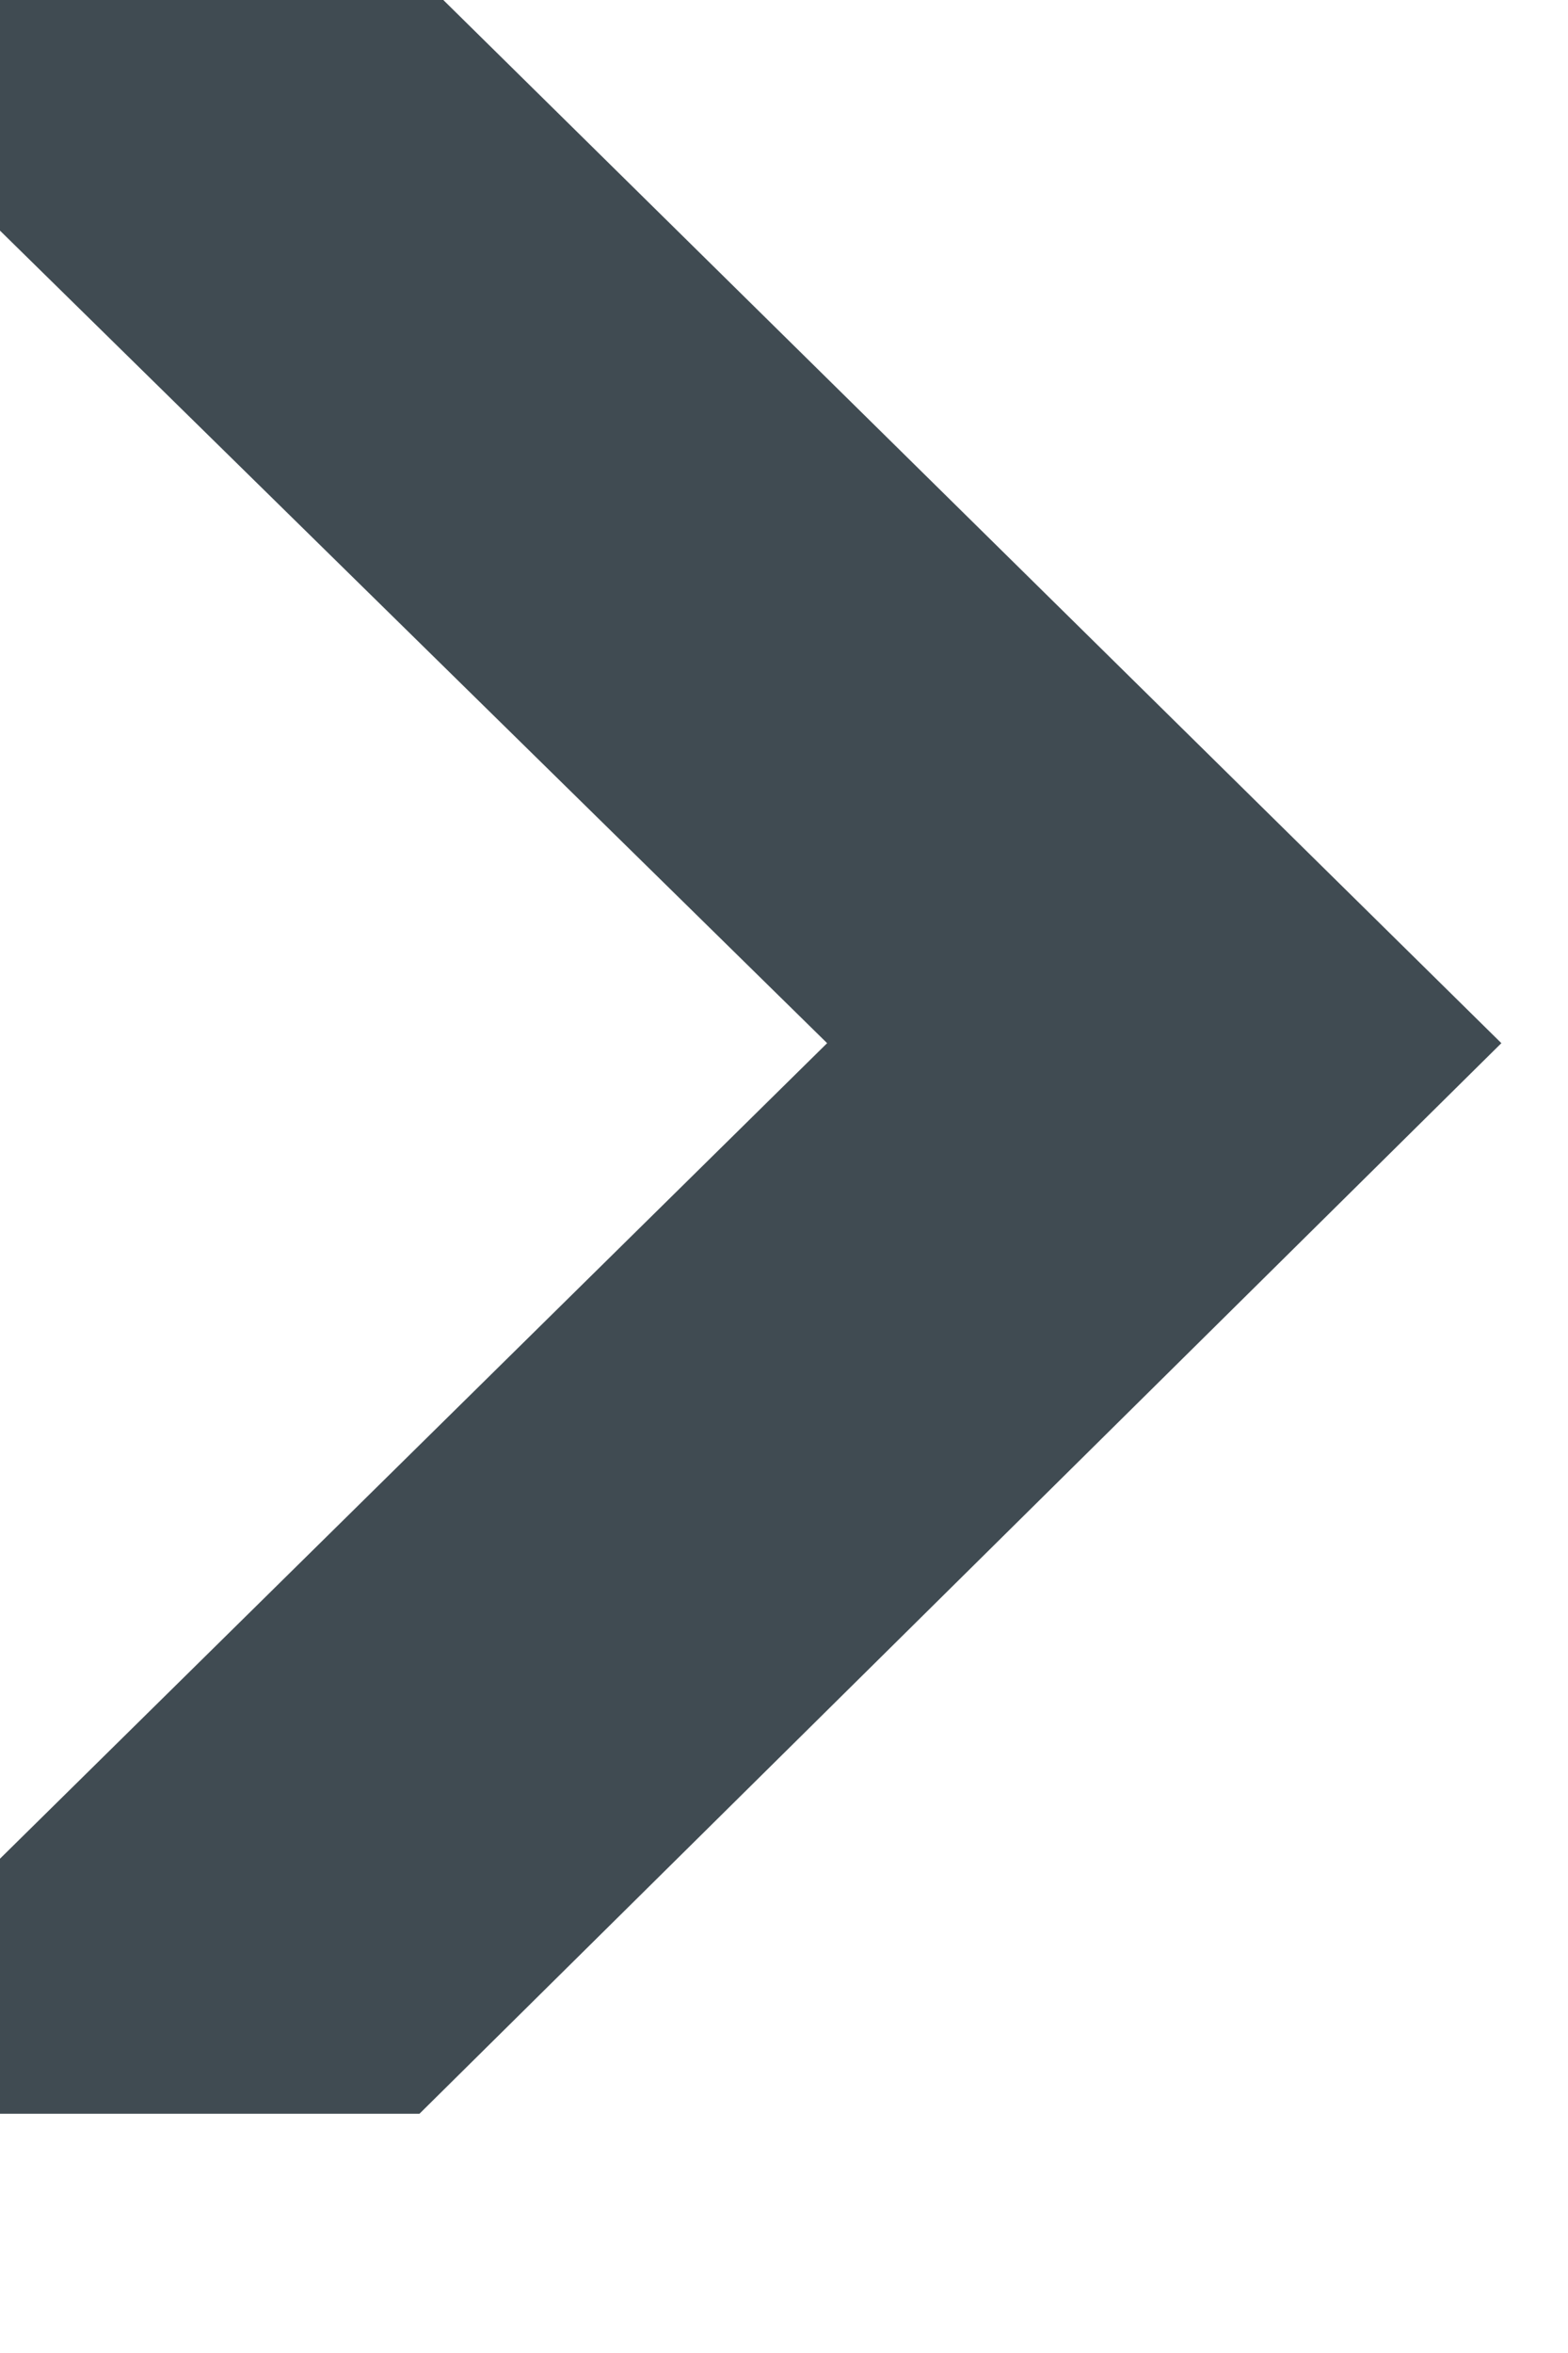 <svg width="4" height="6" viewBox="0 0 4 6" fill="none" xmlns="http://www.w3.org/2000/svg" xmlns:xlink="http://www.w3.org/1999/xlink">
	<desc>
			Created with Pixso.
	</desc>
	<defs/>
	<path id="&gt;" d="M1.07 -0.06L-0.66 -0.06L2.11 2.66L-0.66 5.39L1.07 5.39L3.83 2.66L1.07 -0.06Z" fill="#404B52" fill-opacity="1" fill-rule="evenodd"/>
</svg>
